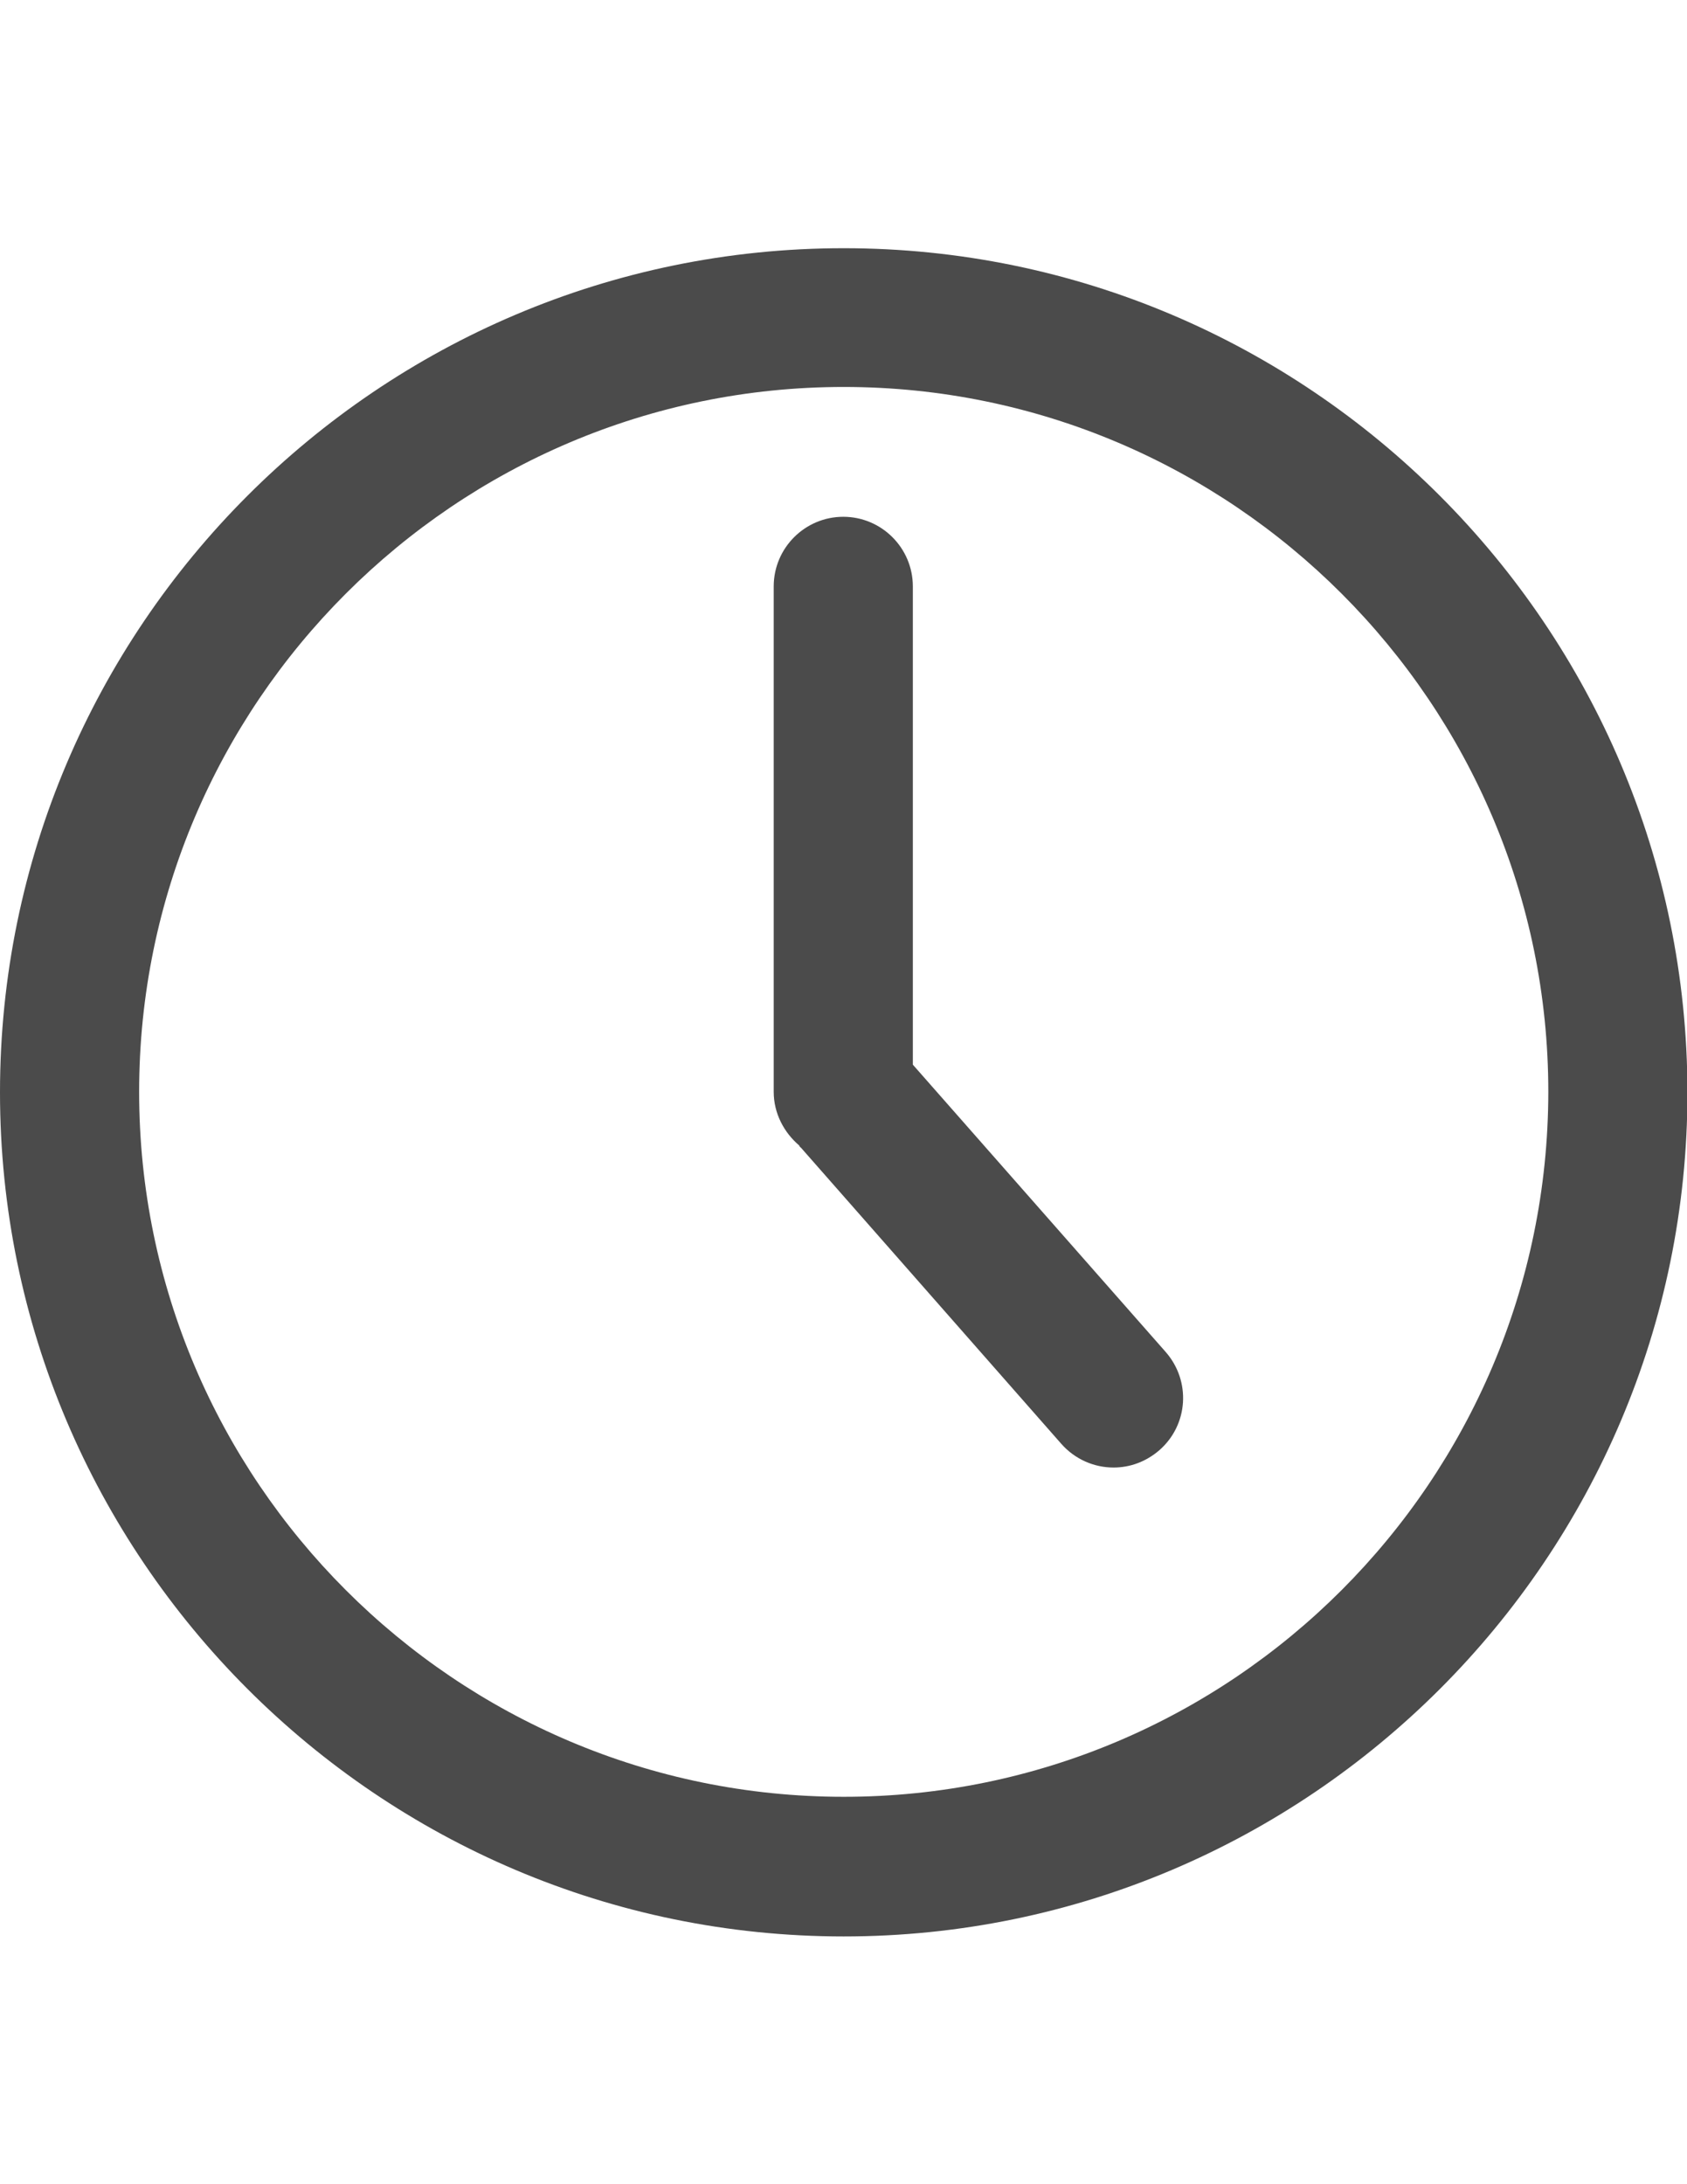 <?xml version="1.0" encoding="utf-8"?>
<!-- Generator: Adobe Illustrator 17.0.0, SVG Export Plug-In . SVG Version: 6.00 Build 0)  -->
<!DOCTYPE svg PUBLIC "-//W3C//DTD SVG 1.1//EN" "http://www.w3.org/Graphics/SVG/1.1/DTD/svg11.dtd">
<svg version="1.1" id="Capa_1" xmlns="http://www.w3.org/2000/svg" xmlns:xlink="http://www.w3.org/1999/xlink" x="0px" y="0px"
	 width="612px" height="792px" viewBox="0 0 612 792" enable-background="new 0 0 612 792" xml:space="preserve">
<g>
	<g>
		<path fill="#4B4B4B" d="M306.081,90C137.348,90,0,227.348,0,396.081s137.348,306.081,306.081,306.081
			s306.081-137.348,306.081-306.081C612,227.348,474.814,90,306.081,90z M306.081,651.526
			c-140.907,0-255.607-114.699-255.607-255.607s114.699-255.607,255.607-255.607s255.607,114.699,255.607,255.607
			C561.526,536.988,446.988,651.526,306.081,651.526z"/>
		<path fill="#4B4B4B" d="M331.156,386.051V212.626c0-13.913-11.324-25.237-25.237-25.237c-13.913,0-25.237,11.324-25.237,25.237
			v183.293c0,7.765,3.721,14.722,9.221,19.413c0.162,0.324,0.324,0.647,0.647,0.809l94.477,107.419
			c5.015,5.662,11.971,8.574,18.928,8.574c5.986,0,11.81-2.103,16.663-6.309c10.515-9.221,11.486-25.075,2.265-35.591
			L331.156,386.051z"/>
	</g>
</g>
</svg>
